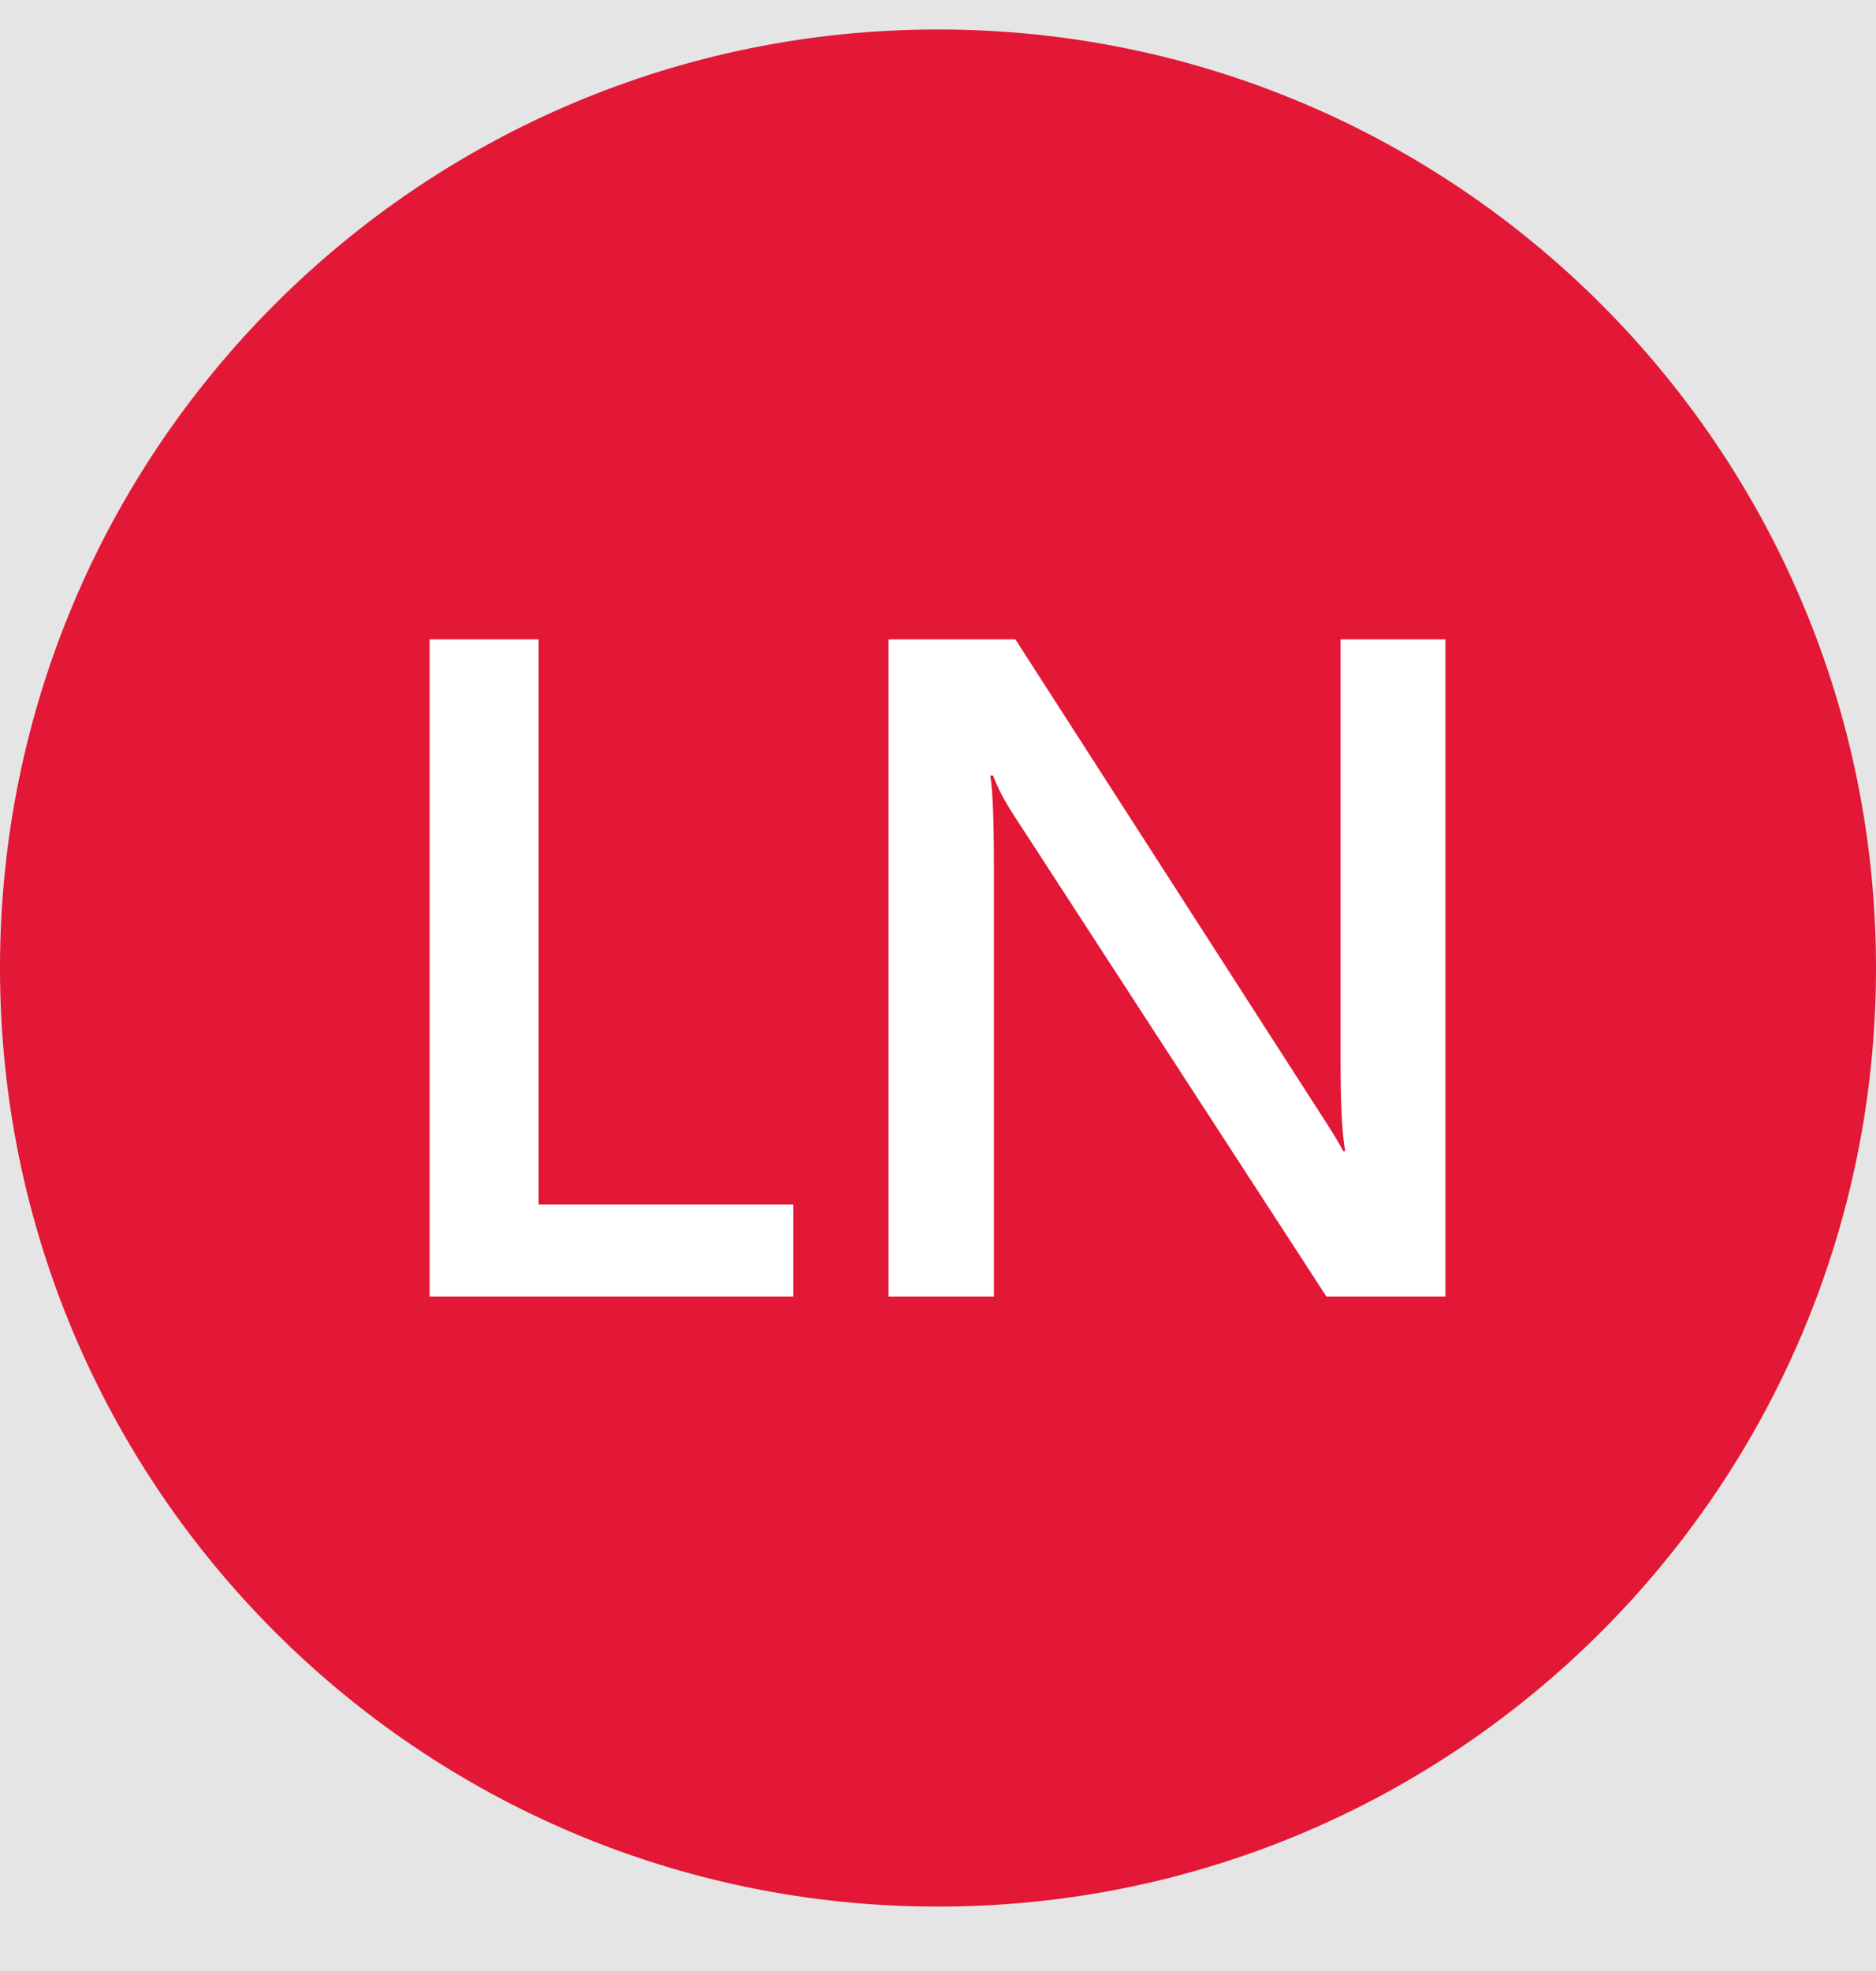<svg width="20" height="21" viewBox="0 0 20 21" fill="none" xmlns="http://www.w3.org/2000/svg">
<rect width="20" height="21" fill="#F5F5F5"/>
<rect id="Rectangle 25" x="-165" y="-174" width="5182" height="1306" fill="#393939"/>
<g id="AI ASSIST - Start">
<rect width="376" height="1024" transform="translate(-12 -5)" fill="#E5E5E5"/>
<g id="TOP CHROME">
<g id="Group 259">
<g id="Group 257">
<rect id="Rectangle 12" x="-12" y="-5" width="376" height="48" fill="#E5E5E5"/>
</g>
</g>
<g id="Avatar">
<path id="Subtract" d="M0 10.314C0 4.791 4.477 0.314 10 0.314C15.523 0.314 20 4.791 20 10.314C20 15.837 15.523 20.314 10 20.314C4.477 20.314 0 15.837 0 10.314Z" fill="#E21836"/>
<path id="Subtract_2" d="M8.457 13.814H4.58V6.812H5.742V12.832H8.457V13.814ZM15.41 13.814H14.141L10.796 8.667C10.711 8.537 10.641 8.402 10.586 8.262H10.557C10.583 8.412 10.596 8.732 10.596 9.224V13.814H9.473V6.812H10.825L14.058 11.836C14.194 12.044 14.282 12.188 14.321 12.266H14.341C14.308 12.08 14.292 11.766 14.292 11.323V6.812H15.41V13.814Z" fill="white"/>
</g>
</g>
</g>
</svg>
